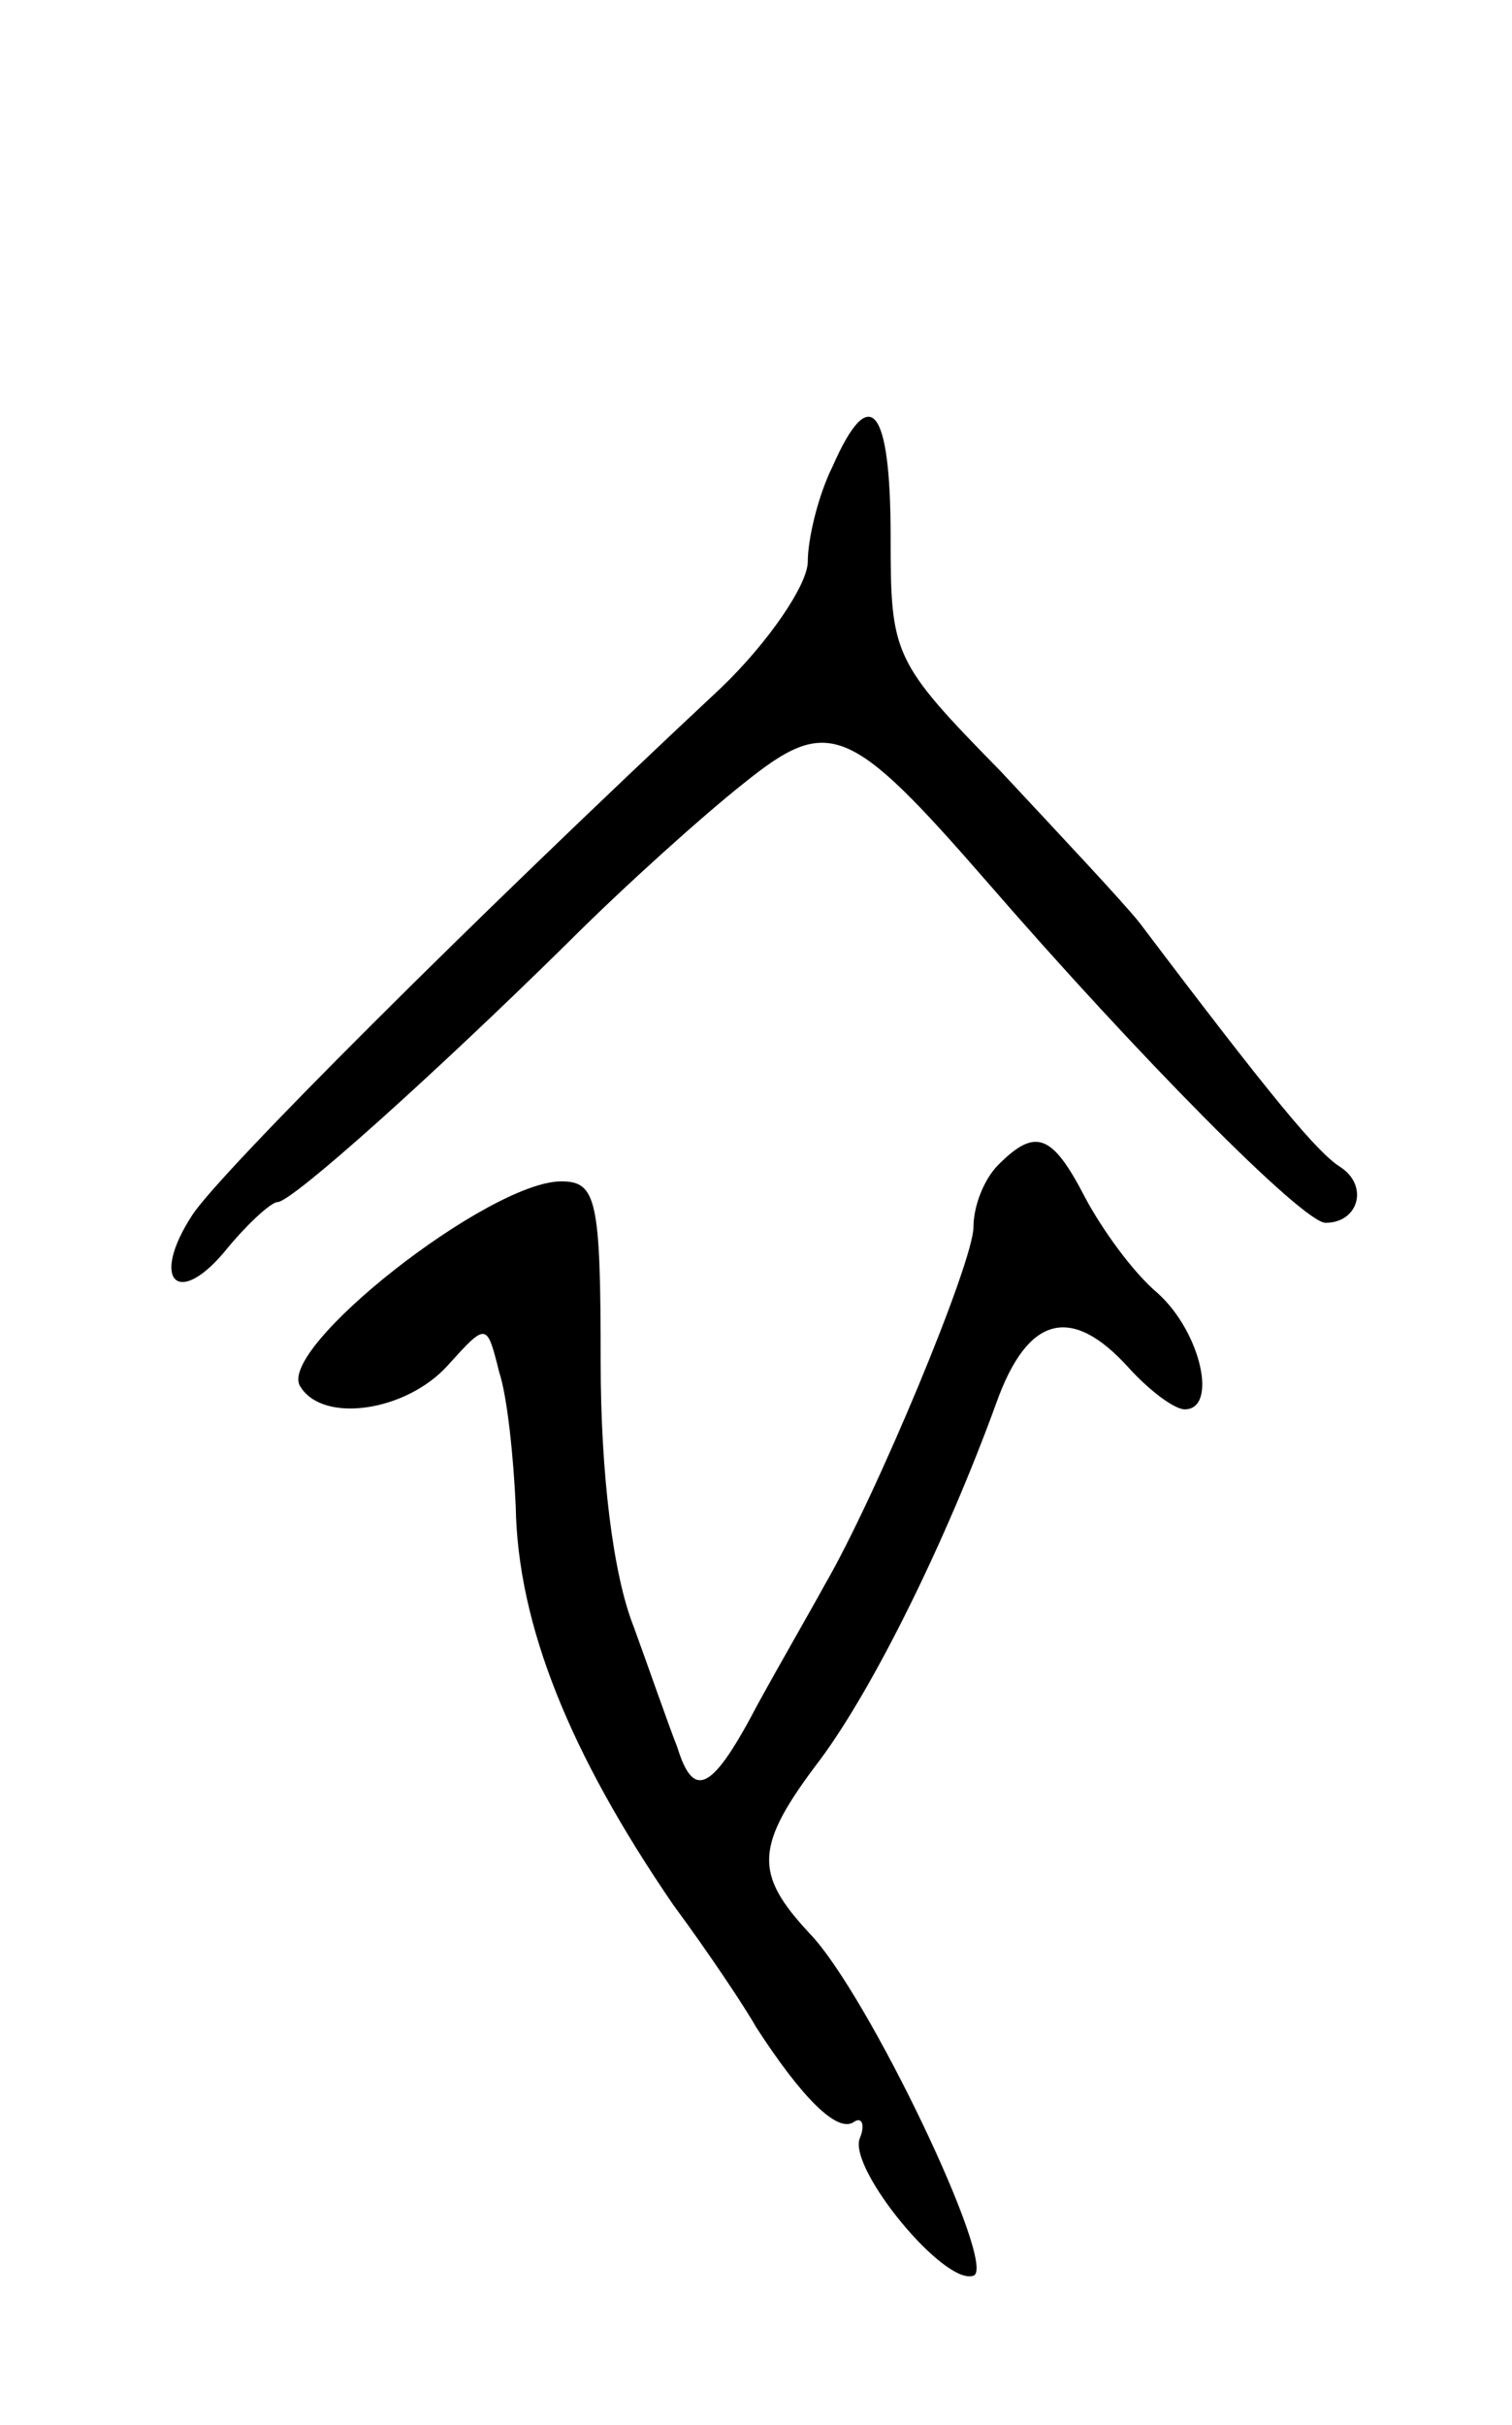 <svg version="1.0" xmlns="http://www.w3.org/2000/svg"
 width="73pt" height="117pt" viewBox="0 0 73 117"
 preserveAspectRatio="xMidYMid meet">
<g transform="translate(0,117) scale(0.1,-0.1)"
fill="#000000" stroke="none">
<path d="M402 945 c-7 -14 -12 -35 -12 -46 0 -11 -19 -39 -42 -61 -122 -114
-241 -233 -255 -254 -21 -32 -7 -46 17 -16 10 12 21 22 24 22 7 0 76 62 140
125 28 28 66 62 85 77 41 33 51 29 118 -48 72 -83 152 -164 163 -164 16 0 21
18 7 27 -11 7 -32 32 -97 118 -8 10 -39 43 -67 73 -52 53 -53 56 -53 113 0 63
-10 75 -28 34z"/>
<path d="M482 608 c-7 -7 -12 -20 -12 -30 0 -17 -47 -130 -72 -173 -6 -11 -21
-37 -32 -57 -22 -42 -31 -47 -39 -21 -4 10 -13 36 -21 58 -10 25 -16 74 -16
128 0 78 -2 87 -19 87 -35 0 -138 -81 -126 -99 11 -18 51 -12 71 10 19 21 19
21 25 -3 4 -12 7 -42 8 -65 1 -57 26 -119 76 -192 17 -23 35 -50 40 -59 22
-34 39 -51 47 -46 4 3 6 -1 3 -8 -5 -15 41 -71 55 -66 12 4 -51 136 -79 165
-27 29 -27 42 5 84 26 35 61 106 85 172 15 42 36 48 64 17 10 -11 22 -20 27
-20 16 0 8 37 -13 56 -12 10 -27 31 -35 46 -16 31 -24 34 -42 16z"/>
</g>
</svg>
